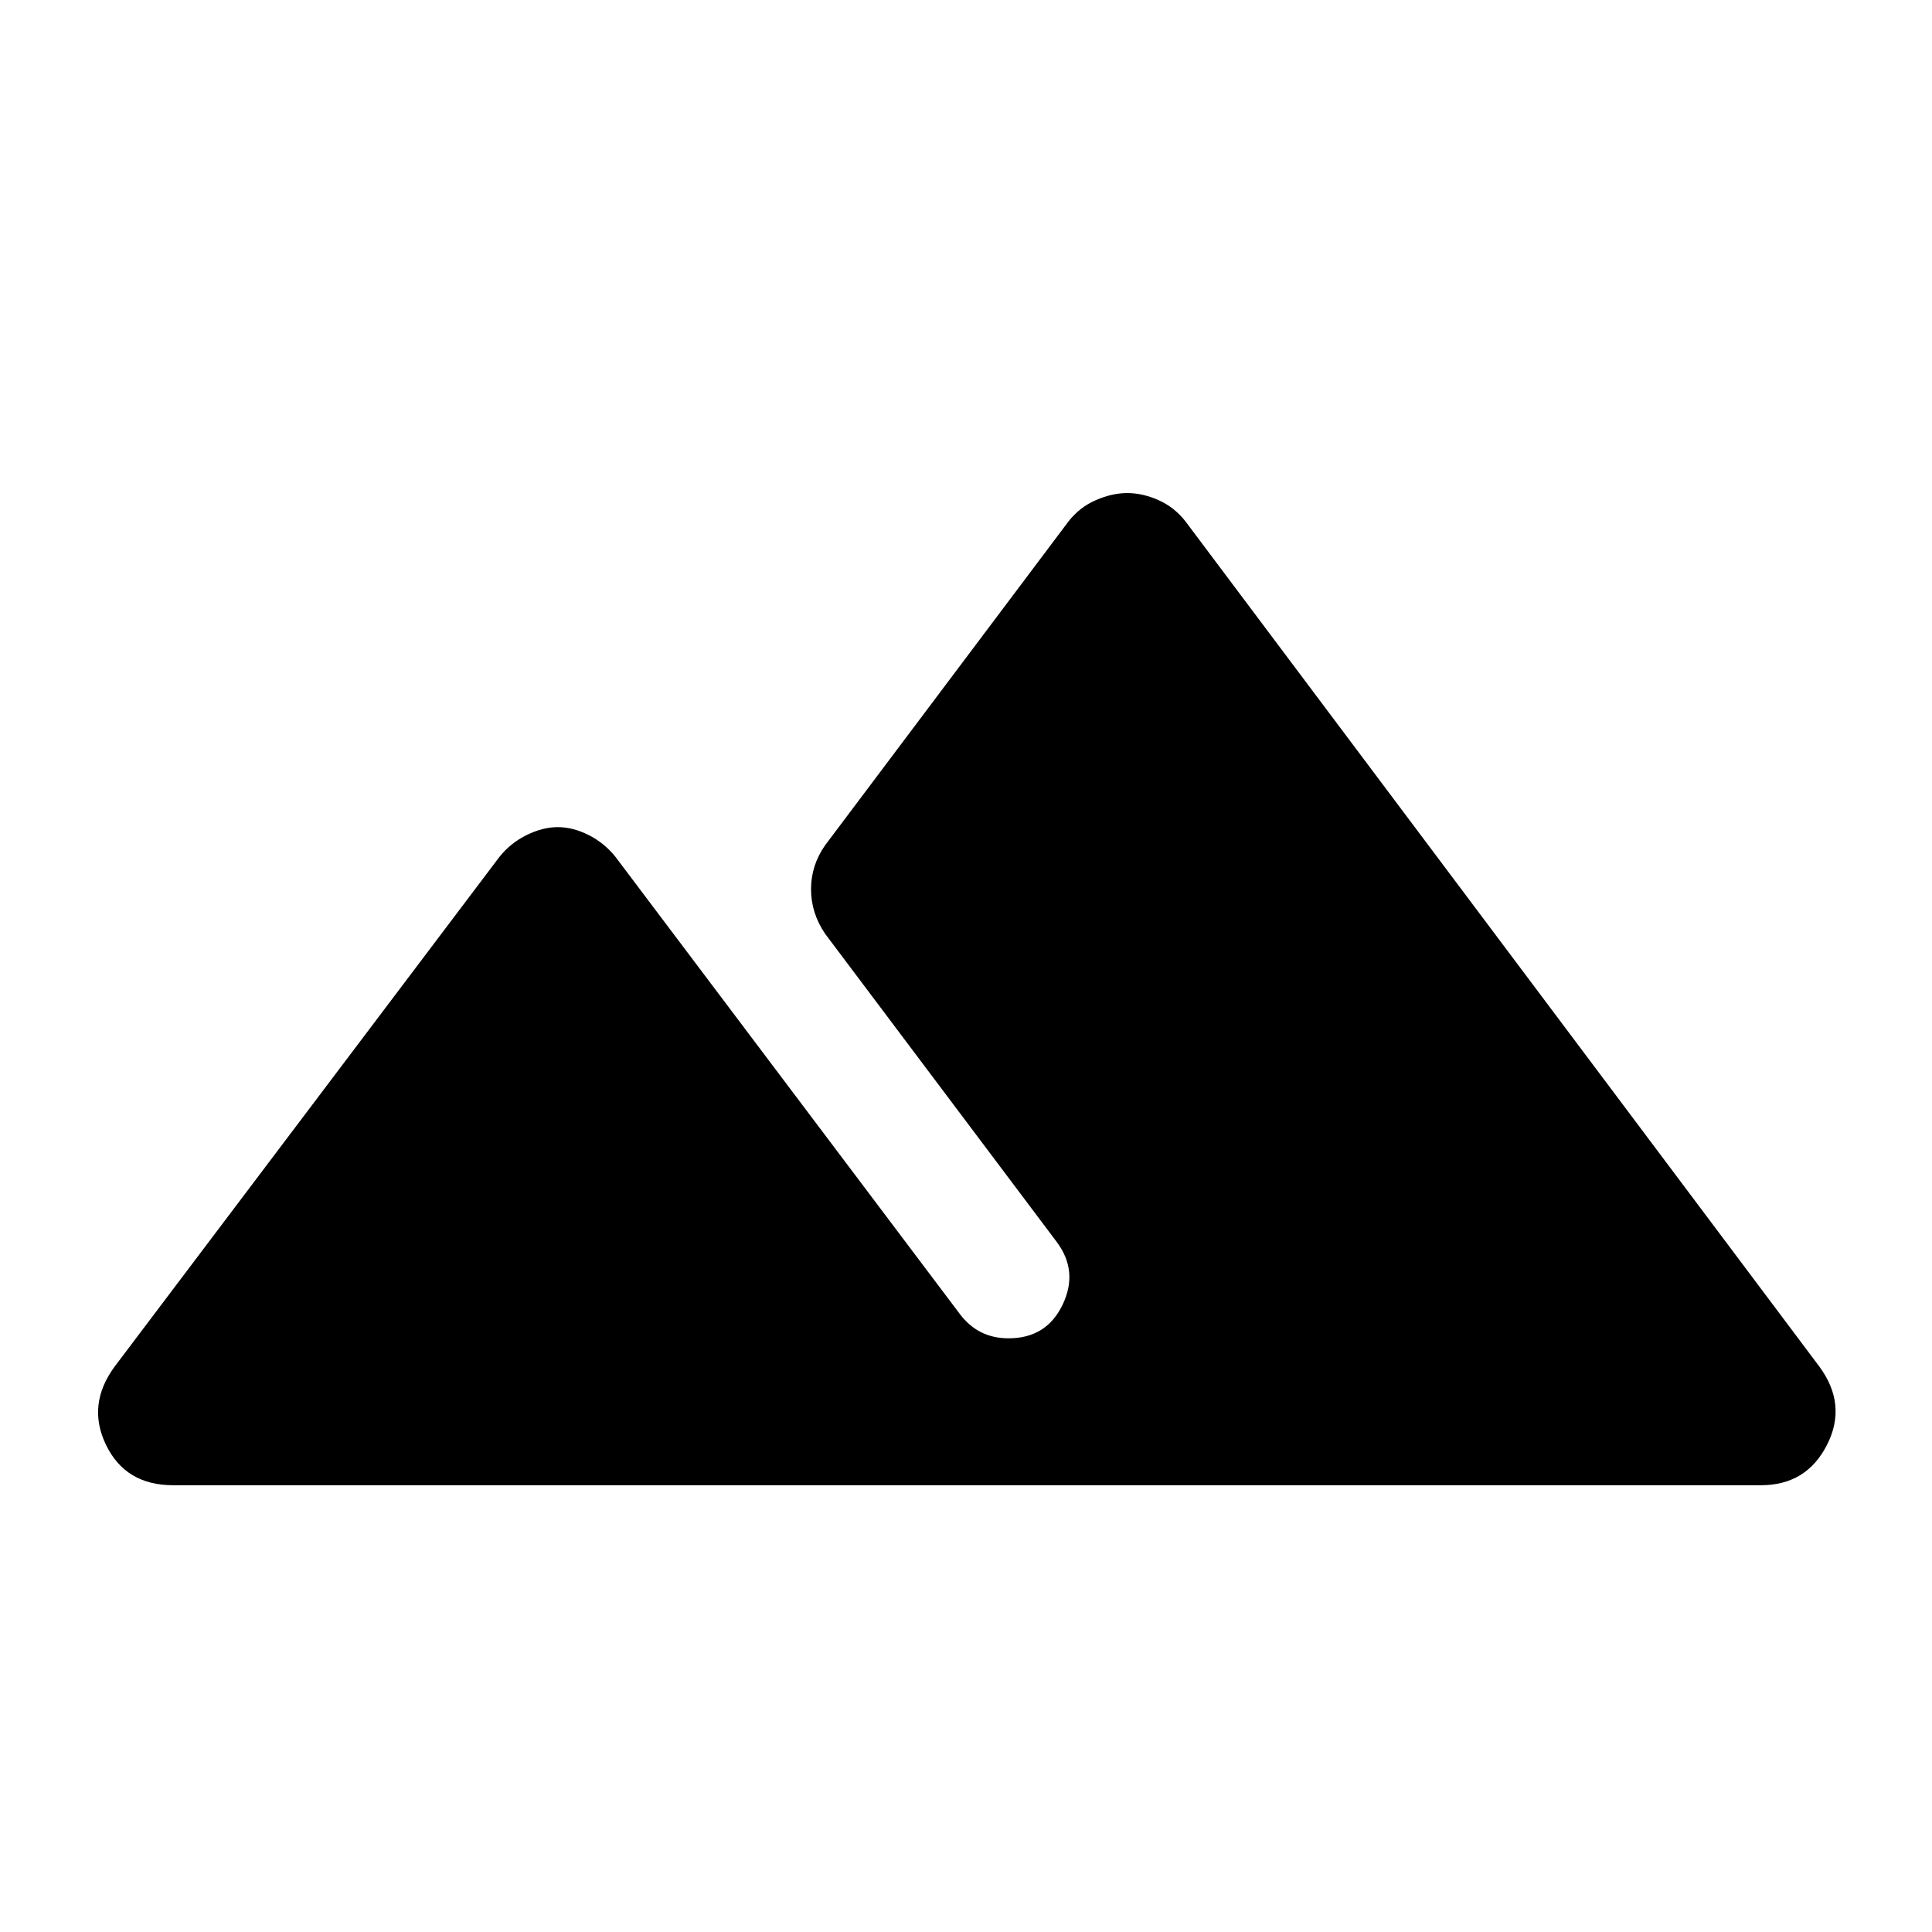 <svg xmlns="http://www.w3.org/2000/svg" height="48" viewBox="0 -960 960 960" width="48"><path d="m57-281 191-253q5.5-7 13.55-11 8.04-4 15.62-4t15.46 4q7.87 4 13.37 11l171 227q4.53 6 10.56 9 6.04 3 13.58 3Q520-295 528-311.7q8-16.71-3-31.3L410-496q-7-10.32-7-22.16t7-21.84l121-161q5.5-7 13.55-10.5 8.04-3.5 15.62-3.5t15.46 3.5Q583.5-708 589-701l315 420q14 19 3.8 39T875-222H86q-23.6 0-33.3-20-9.7-20 4.3-39Z"/></svg>
